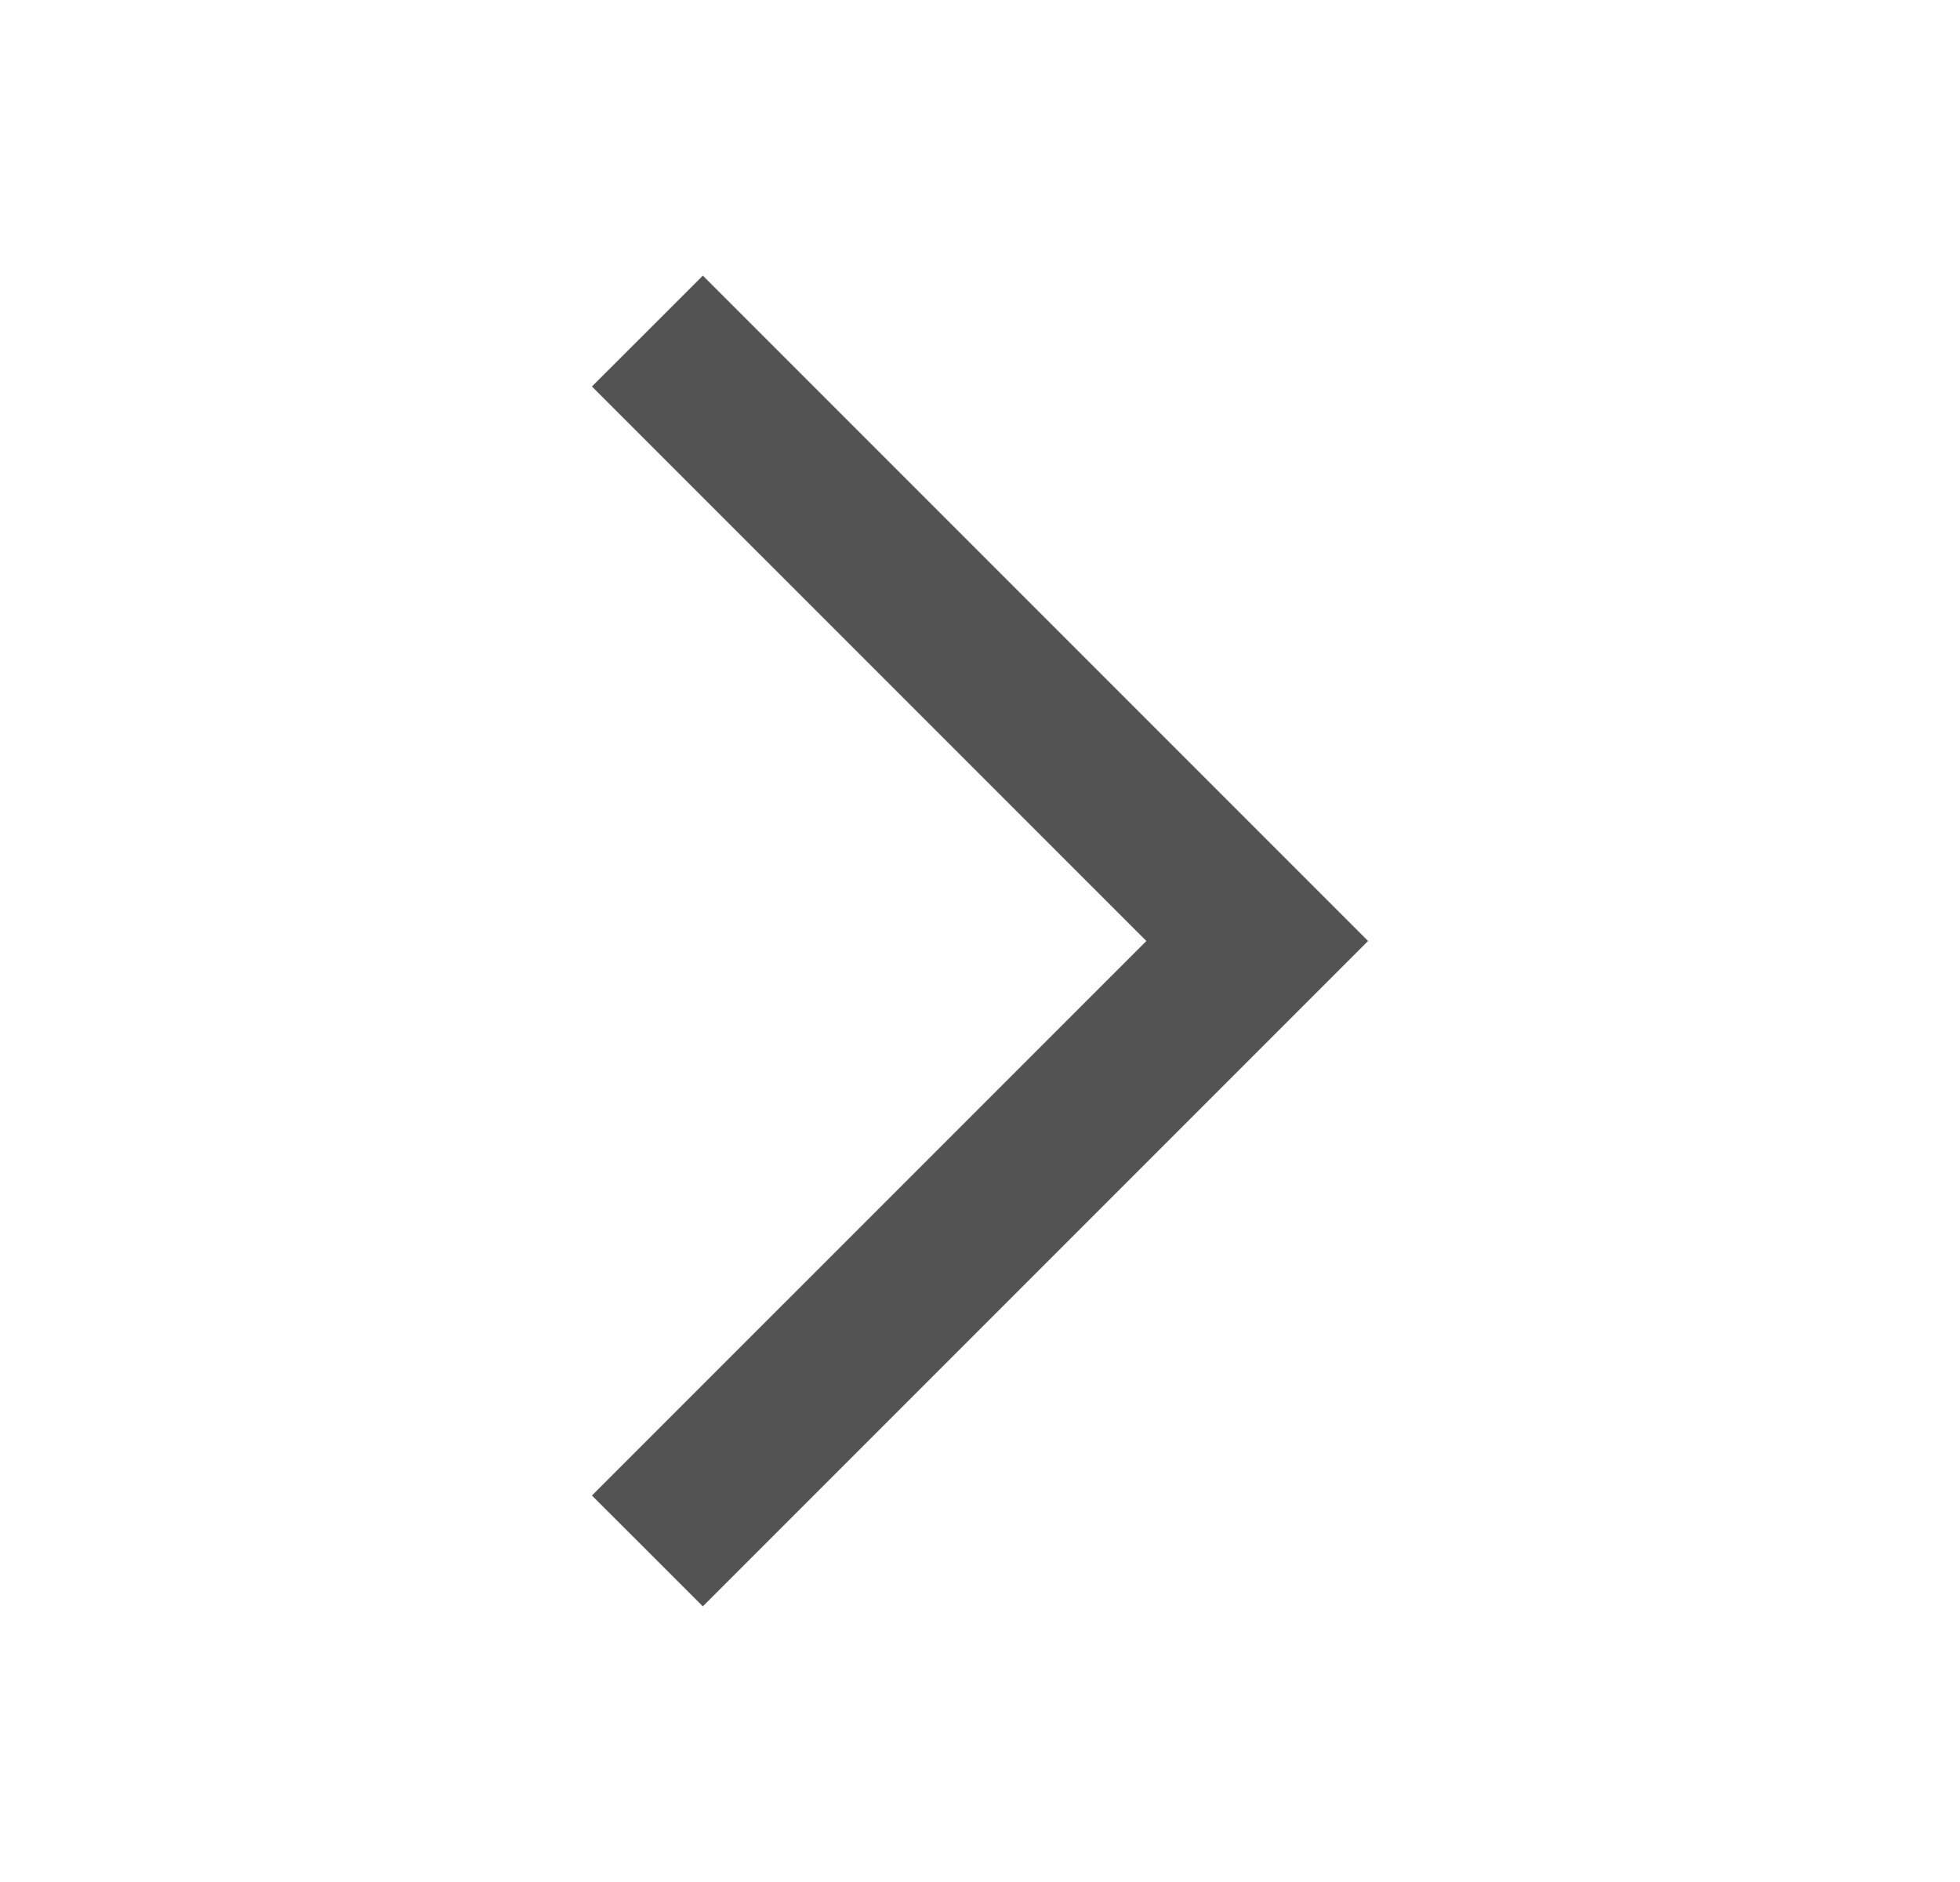 <svg width="25" height="24" viewBox="0 0 25 24" fill="none" xmlns="http://www.w3.org/2000/svg">
<path d="M8.965 20.485L17.45 12L8.965 3.515L7.55 4.929L14.622 12L7.55 19.071L8.965 20.485Z" fill="#535353"/>
</svg>

